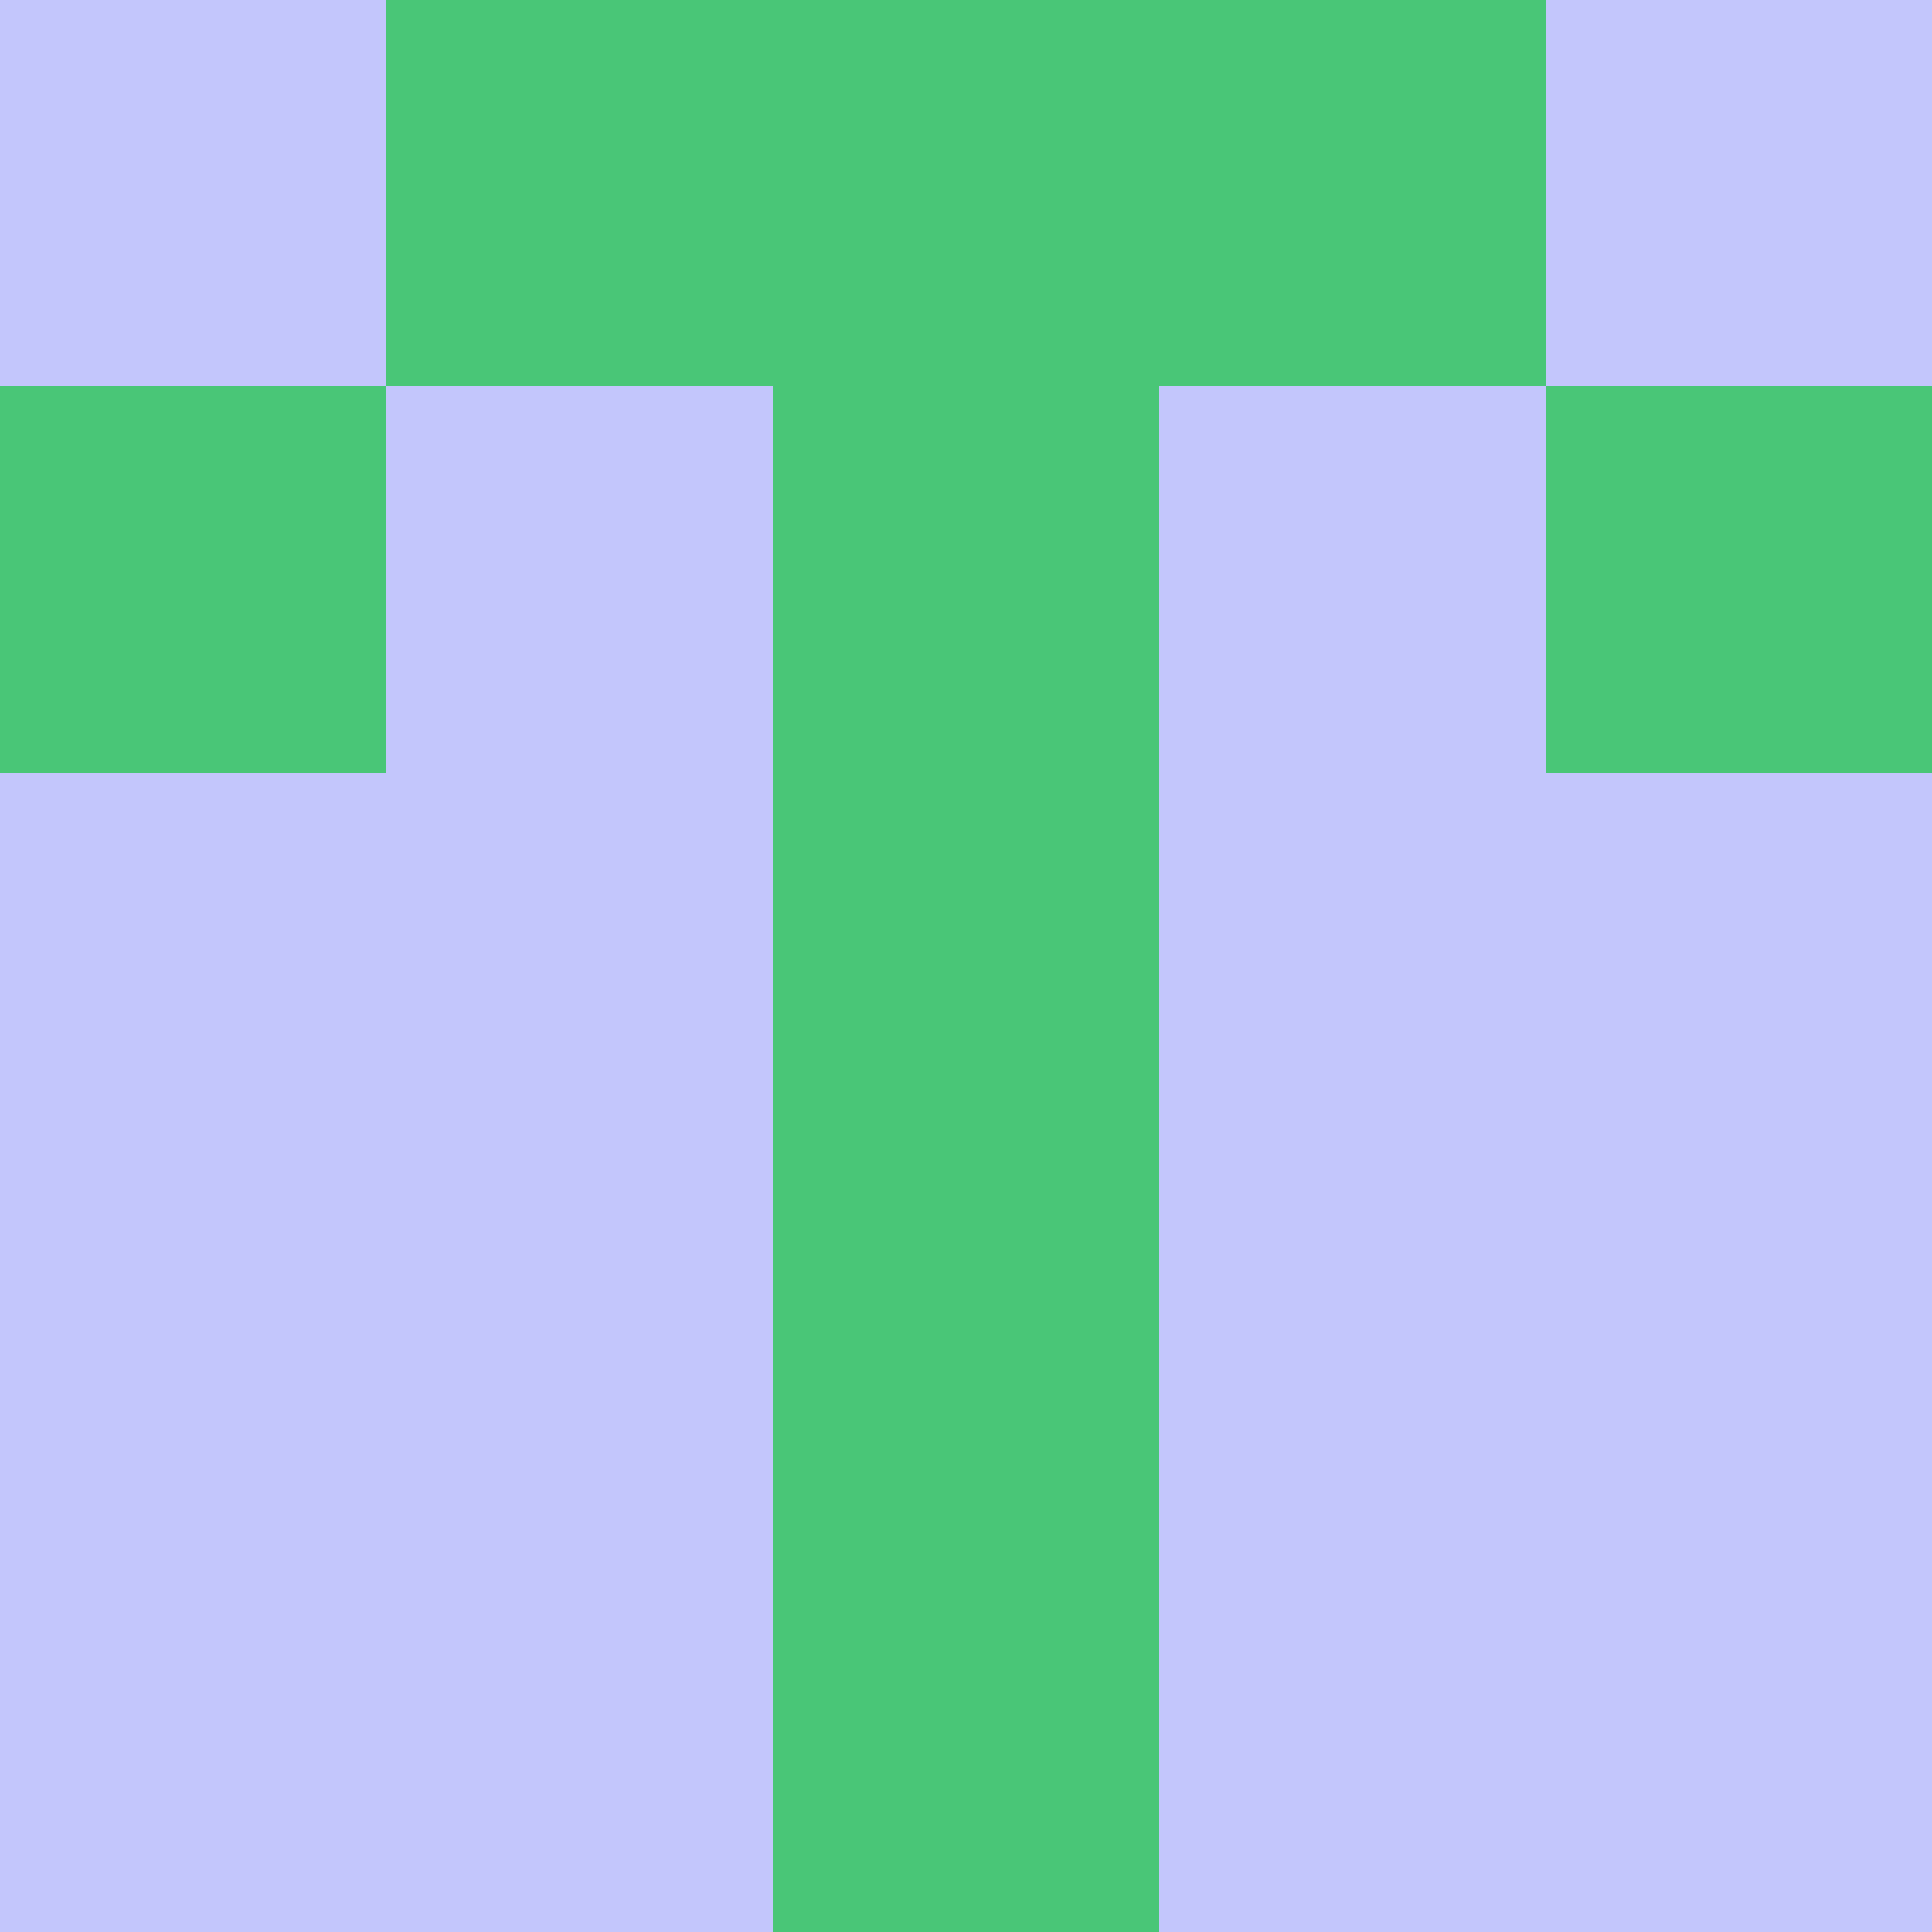 <?xml version="1.0" encoding="utf-8"?>
<!DOCTYPE svg PUBLIC "-//W3C//DTD SVG 20010904//EN"
        "http://www.w3.org/TR/2001/REC-SVG-20010904/DTD/svg10.dtd">
<svg viewBox="0 0 5 5" height="100" width="100" xml:lang="fr"
     xmlns="http://www.w3.org/2000/svg"
     xmlns:xlink="http://www.w3.org/1999/xlink">
            <rect x="0" y="0" height="1" width="1" fill="#C3C6FC"/>
        <rect x="4" y="0" height="1" width="1" fill="#C3C6FC"/>
        <rect x="1" y="0" height="1" width="1" fill="#49C677"/>
        <rect x="3" y="0" height="1" width="1" fill="#49C677"/>
        <rect x="2" y="0" height="1" width="1" fill="#49C677"/>
                <rect x="0" y="1" height="1" width="1" fill="#49C677"/>
        <rect x="4" y="1" height="1" width="1" fill="#49C677"/>
        <rect x="1" y="1" height="1" width="1" fill="#C3C6FC"/>
        <rect x="3" y="1" height="1" width="1" fill="#C3C6FC"/>
        <rect x="2" y="1" height="1" width="1" fill="#49C677"/>
                <rect x="0" y="2" height="1" width="1" fill="#C3C6FC"/>
        <rect x="4" y="2" height="1" width="1" fill="#C3C6FC"/>
        <rect x="1" y="2" height="1" width="1" fill="#C3C6FC"/>
        <rect x="3" y="2" height="1" width="1" fill="#C3C6FC"/>
        <rect x="2" y="2" height="1" width="1" fill="#49C677"/>
                <rect x="0" y="3" height="1" width="1" fill="#C3C6FC"/>
        <rect x="4" y="3" height="1" width="1" fill="#C3C6FC"/>
        <rect x="1" y="3" height="1" width="1" fill="#C3C6FC"/>
        <rect x="3" y="3" height="1" width="1" fill="#C3C6FC"/>
        <rect x="2" y="3" height="1" width="1" fill="#49C677"/>
                <rect x="0" y="4" height="1" width="1" fill="#C3C6FC"/>
        <rect x="4" y="4" height="1" width="1" fill="#C3C6FC"/>
        <rect x="1" y="4" height="1" width="1" fill="#C3C6FC"/>
        <rect x="3" y="4" height="1" width="1" fill="#C3C6FC"/>
        <rect x="2" y="4" height="1" width="1" fill="#49C677"/>
        </svg>